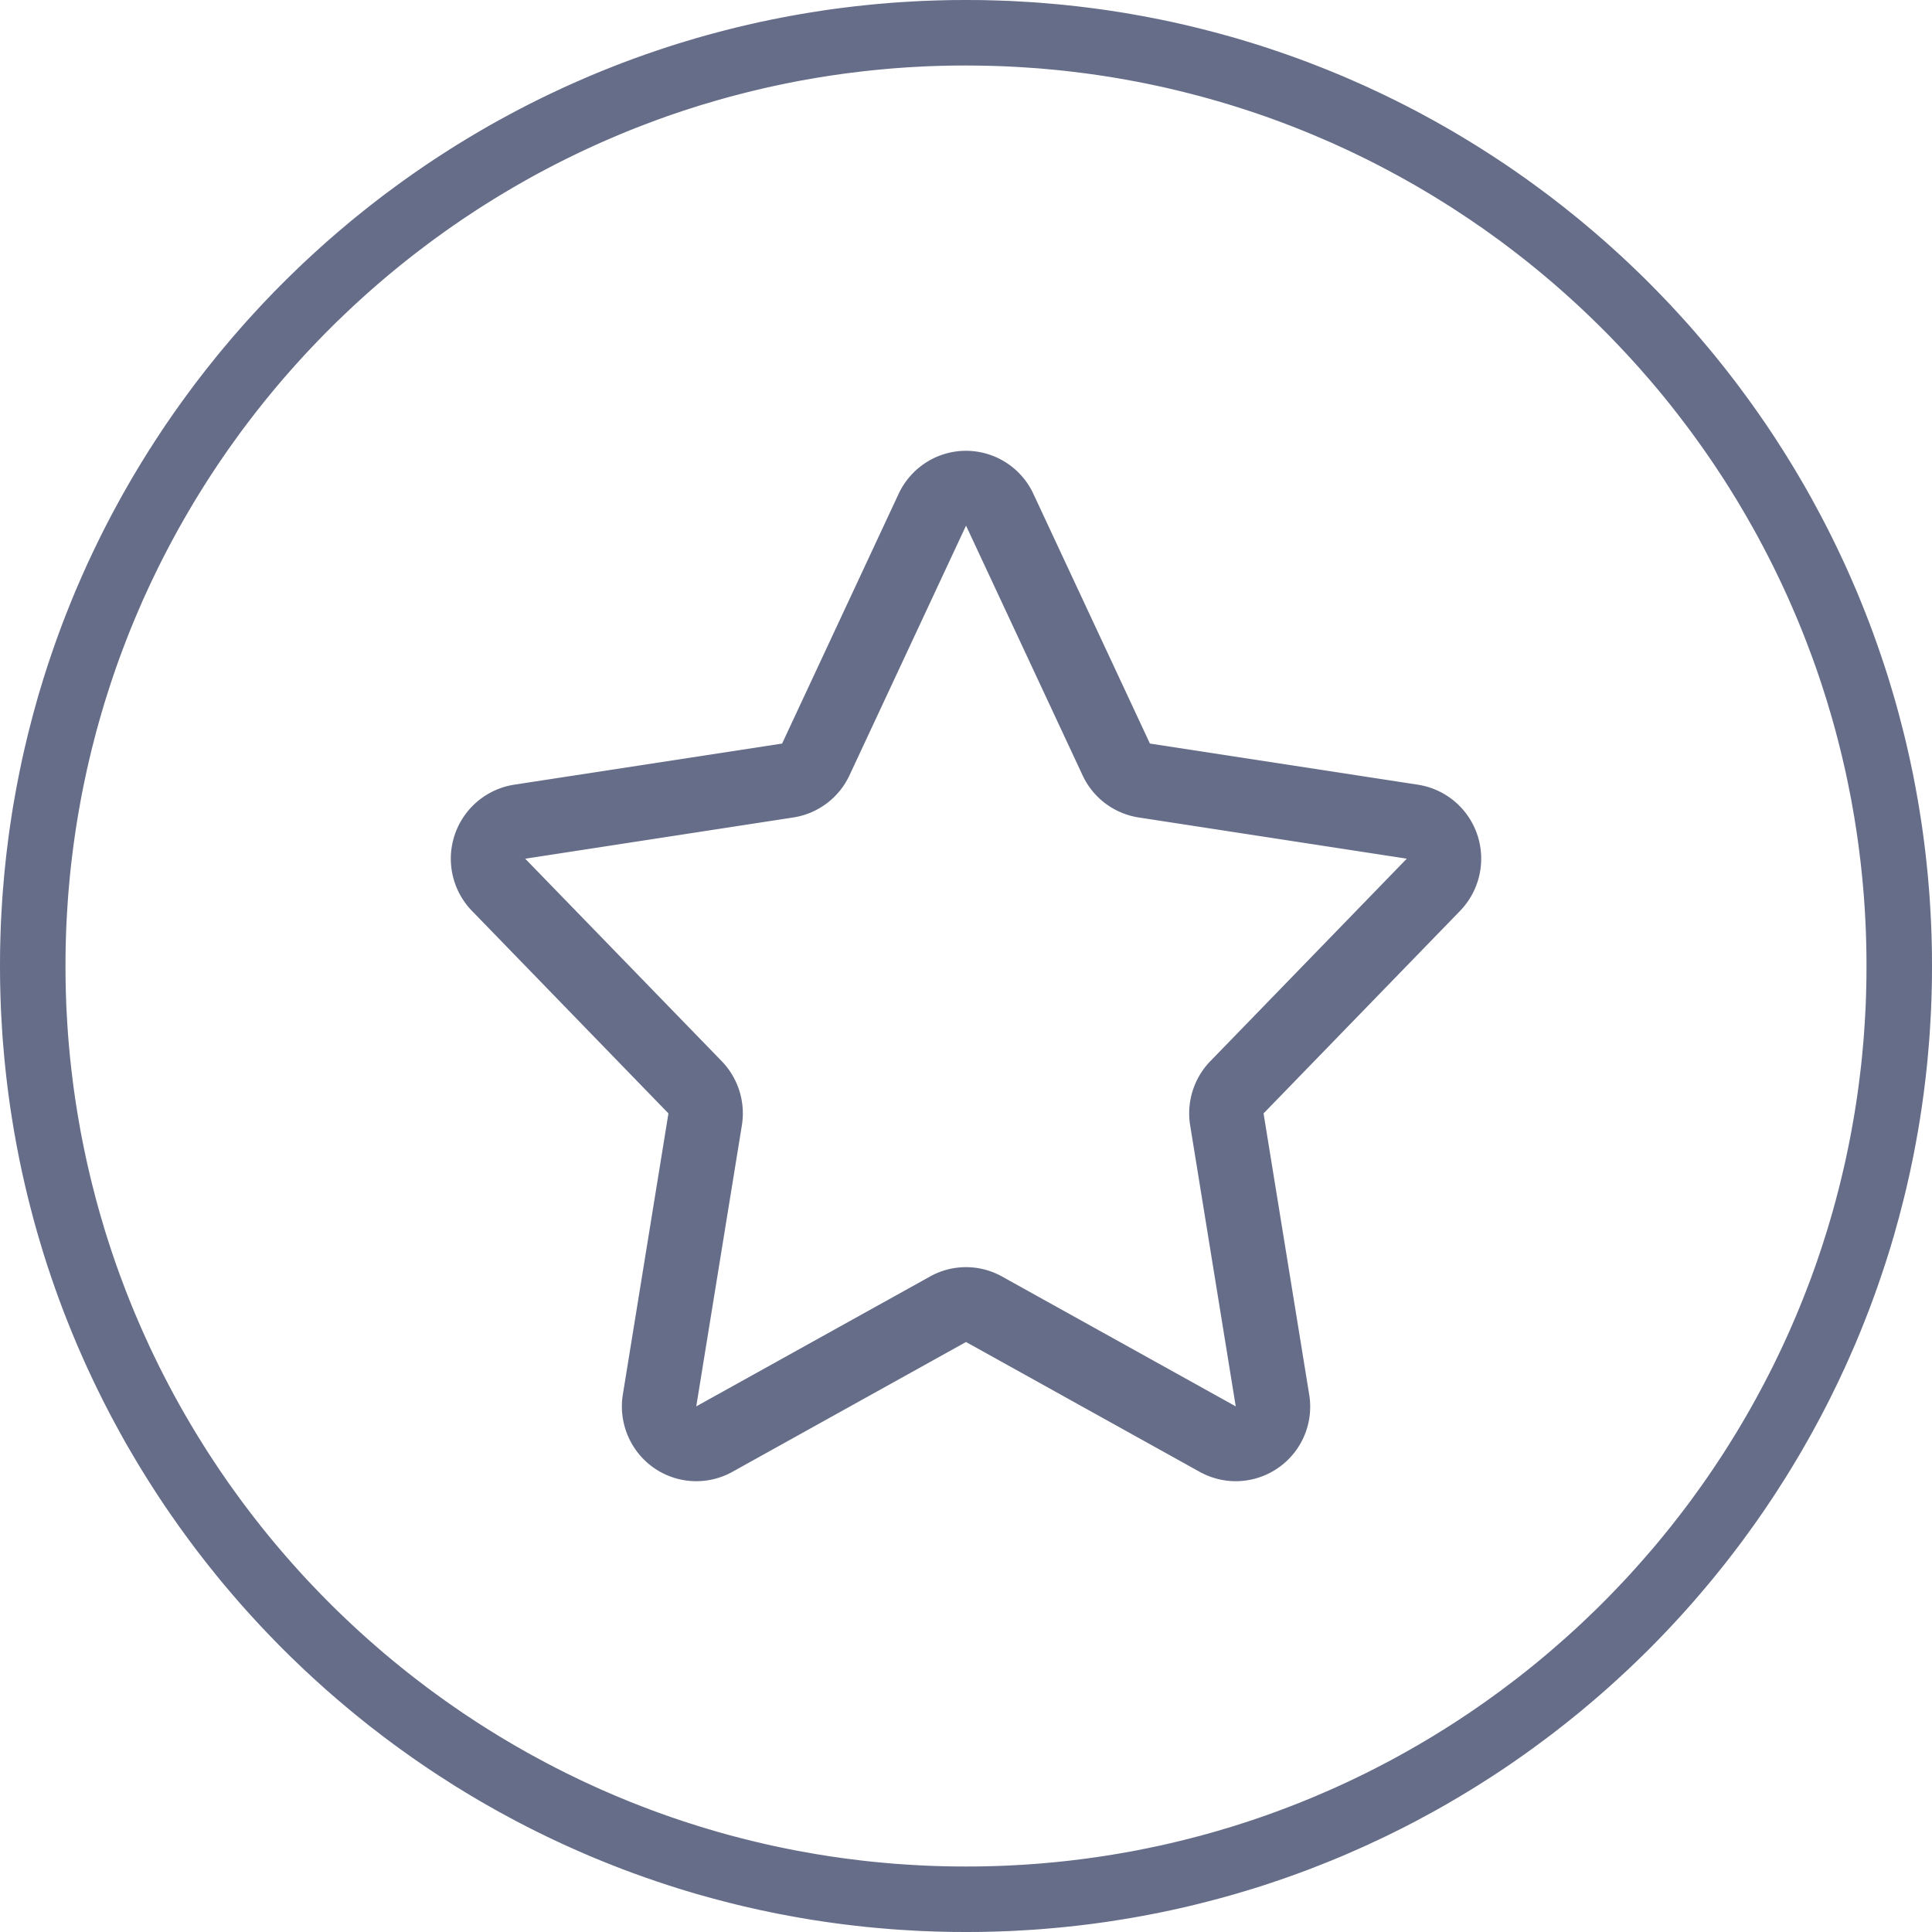 <svg width="60" height="60" fill="none" xmlns="http://www.w3.org/2000/svg"><g clip-path="url(#clip0)" fill-rule="evenodd" clip-rule="evenodd" fill="#666D89"><path d="M30.387.002l.194.003.386.01.385.014.192.01.382.022.191.012.192.014.19.016.19.016.189.017.19.019.376.04.189.023.188.023.188.024.187.026.186.026.372.057.186.03.186.032.184.033.185.033.184.035.184.036.183.036.183.039.182.038.364.082.181.043.181.043.18.045.18.046.18.047.179.047.179.05.178.049.178.05.354.107.176.053.352.112.174.058.174.058.348.12.346.124.344.128.341.133.34.136.338.14.168.072.166.073.168.074.166.074.166.075.165.078.165.077.164.078.163.08.164.08.162.081.163.083.16.083.162.084.16.086.319.173.159.088.157.089.158.09.157.09.155.092.156.093.155.093.154.095.154.095.153.096.152.098.152.097.152.1.15.099.15.1.15.102.149.103.147.103.148.104.146.105.146.106.146.107.289.215.143.11.142.11.143.11.141.113.28.225.14.114.138.116.275.232.273.236.135.119.134.12.267.242.263.245.13.124.13.125.13.125.128.126.128.127.126.128.126.128.125.129.125.13.124.13.245.264.242.266.12.134.12.136.235.272.232.275.116.138.114.14.225.28.112.141.111.143.11.142.11.143.215.29.107.145.106.146.105.147.104.147.103.147.103.15.102.149.1.15.1.15.099.152.097.152.098.152.096.153.095.154.095.154.093.155.093.156.091.155.092.157.09.158.088.157.088.159.173.32.086.159.084.162.083.16.083.163.081.162.08.163.08.164.078.164.077.165.078.165.075.166.074.166.074.168.073.167.072.167.14.338.136.34.133.341.128.344.124.346.12.348.058.174.058.174.112.352.053.176.106.354.051.178.05.178.049.18.047.178.047.18.046.18.045.18.044.181.042.181.082.364.038.182.039.183.037.183.035.184.035.184.033.184.033.186.031.185.03.186.058.372.026.186.026.187.024.188.023.189.023.188.04.377.019.19.017.188.016.19.016.19.014.192.012.19.022.383.01.192.014.385.01.386.003.194L60 30l-.002.387-.003.194-.01.386-.014.385-.01.192-.022.382-.012.191-.014.192-.016.19-.016.19-.017.189-.018.19-.041.376-.023.189-.023.188-.024.188-.026.187-.026.186-.057.372-.03.186-.032.186-.033.184-.033.185-.035.184-.035.184-.037.183-.039.183-.038.182-.082.364-.042.181-.044.181-.045.18-.046.18-.047.18-.047.179-.05.179-.049.178-.05.178-.106.354-.054.176-.112.352-.058.174-.058.174-.12.348-.124.346-.128.344-.133.341-.136.34-.14.338-.072.168-.073.166-.074.168-.074.166-.075.166-.078.165-.077.165-.078.164-.08.163-.08.164-.081.162-.083.163-.083.16-.084.162-.086.16-.173.319-.088.159-.089.157-.09.158-.09.157-.092.155-.093.156-.093.155-.095.154-.094.154-.097.153-.098.152-.097.152-.099.152-.1.15-.1.15-.102.15-.103.149-.102.147-.105.148-.105.146-.106.146-.106.146-.216.289-.11.143-.11.142-.11.143-.112.141-.226.28-.114.14-.116.138-.232.275-.236.273-.119.135-.12.134-.242.267-.245.263-.124.13-.125.13-.125.13-.252.256-.257.252-.129.125-.13.125-.13.124-.264.245-.266.242-.134.12-.136.12-.272.235-.275.232-.138.116-.14.114-.28.225-.141.112-.143.111-.142.11-.143.11-.29.215-.145.107-.146.106-.146.105-.148.104-.147.103-.15.103-.148.102-.15.1-.151.1-.152.099-.151.097-.153.098-.153.096-.154.095-.154.095-.155.093-.156.093-.155.091-.157.092-.158.09-.157.088-.159.088-.32.173-.159.086-.162.084-.16.083-.163.083-.162.081-.163.08-.164.08-.164.078-.165.077-.165.078-.166.075-.166.074-.168.074-.166.073-.168.072-.338.14-.34.136-.341.133-.344.128-.346.124-.348.12-.174.058-.174.058-.352.112-.176.053-.354.106-.178.051-.178.05-.179.049-.179.047-.18.047-.18.046-.18.045-.181.044-.181.042-.364.082-.182.038-.183.039-.183.037-.184.035-.184.035-.184.033-.185.033-.186.031-.186.03-.372.058-.186.026-.187.026-.188.024-.188.023-.189.023-.377.04-.189.019-.19.017-.19.016-.19.016-.19.014-.192.012-.382.022-.192.01-.385.014-.386.01-.194.003L30 60l-.387-.002-.194-.003-.386-.01-.385-.014-.192-.01-.382-.022-.191-.012-.191-.014-.19-.016-.19-.016-.19-.017-.19-.018-.376-.041-.189-.023-.188-.023-.188-.024-.187-.026-.186-.026-.372-.057-.186-.03-.185-.032-.186-.033-.183-.033-.185-.035-.184-.035-.183-.037-.183-.039-.182-.038-.364-.082-.18-.042-.182-.044-.18-.045-.18-.046-.18-.047-.179-.047-.179-.05-.178-.049-.178-.05-.354-.106-.176-.054-.352-.112-.174-.058-.174-.058-.348-.12-.346-.124-.344-.128-.341-.133-.34-.136-.338-.14-.167-.072-.167-.073-.168-.074-.166-.074-.166-.075-.165-.078-.165-.077-.164-.078-.163-.08-.164-.08-.162-.081-.163-.083-.16-.083-.162-.084-.16-.086-.319-.173-.159-.088-.157-.089-.158-.09-.156-.09-.156-.092-.156-.093-.155-.093-.154-.095-.154-.094-.153-.097-.152-.098-.152-.097-.152-.099-.15-.1-.15-.1-.149-.102-.15-.103-.147-.102-.147-.105-.147-.105-.146-.106-.146-.106-.289-.216-.143-.11-.142-.11-.143-.11-.141-.112-.28-.226-.14-.114-.138-.116-.275-.232-.272-.236-.136-.119-.134-.12-.266-.242-.264-.245-.13-.124-.13-.125-.13-.125-.127-.126-.128-.126-.127-.128-.126-.129-.125-.129-.125-.13-.124-.13-.245-.264-.242-.266-.12-.134-.12-.136-.235-.272-.232-.275-.116-.138-.114-.14-.225-.28-.112-.141-.111-.143-.11-.142-.11-.143-.215-.29-.107-.145-.106-.146-.105-.146-.104-.148-.103-.147-.103-.15-.102-.148-.1-.15-.1-.151-.099-.152-.097-.151-.098-.153-.096-.153-.095-.154-.095-.154-.093-.155-.093-.156-.091-.155-.092-.157-.09-.158-.088-.157-.088-.159-.173-.32-.086-.159-.084-.162-.083-.16-.083-.163-.081-.162-.08-.163-.08-.164-.078-.164-.077-.165-.078-.165-.075-.166-.074-.166-.074-.168-.073-.166-.072-.168-.14-.338-.136-.34-.133-.341-.128-.344-.124-.346-.12-.348-.058-.174-.058-.174-.112-.352-.053-.176-.106-.354-.051-.178-.05-.178-.049-.179-.047-.179-.047-.18-.046-.18-.045-.18-.043-.181-.043-.181-.082-.364-.038-.182-.039-.183-.036-.183-.036-.184-.035-.184-.033-.184-.033-.185-.031-.186-.03-.186-.058-.372-.026-.186-.026-.187-.024-.188-.023-.188-.023-.189-.04-.377-.019-.189-.017-.19-.016-.19-.016-.19-.014-.19-.012-.192-.022-.382-.01-.192-.014-.385-.01-.386-.003-.194L0 30l.002-.387.003-.194.01-.386.014-.385.01-.192.022-.382.012-.191.014-.191.016-.19.016-.19.017-.19.019-.19.04-.376.023-.189.023-.188.024-.188.026-.187.026-.186.057-.372.03-.186.032-.185.033-.186.033-.184.035-.184.036-.184.036-.183.039-.183.038-.182.082-.364.043-.18.043-.182.045-.18.046-.18.047-.18.047-.179.05-.179.049-.178.05-.178.107-.354.053-.176.112-.352.058-.174.058-.174.12-.348.124-.346.128-.344.133-.341.136-.34.14-.338.072-.167.073-.167.074-.168.074-.166.075-.166.078-.165.077-.165.078-.164.08-.163.08-.164.081-.162.083-.163.083-.16.084-.162.086-.16.173-.319.088-.159.089-.157.09-.158.09-.156.092-.156.093-.156.093-.155.095-.154.095-.154.096-.153.098-.152.097-.152.1-.152.099-.15.1-.15.102-.149.103-.15.103-.147.104-.147.105-.147.106-.146.107-.146.215-.289.11-.143.11-.142.11-.143.113-.141.225-.28.114-.14.116-.138.232-.275.236-.272.119-.136.12-.134.242-.266.245-.264.124-.13.125-.13.125-.13.126-.127.255-.255.128-.126.129-.125.13-.125.13-.124.264-.245.266-.242.134-.12.136-.12.272-.235.275-.232.138-.116.14-.114.28-.225.141-.112.143-.111.142-.11.143-.11.29-.215.145-.107.146-.106.147-.105.147-.104.147-.103.15-.103.149-.102.15-.1.15-.1.152-.099.152-.097.152-.098.153-.096.154-.095.154-.095.155-.093.156-.093.155-.091.157-.092.158-.09.157-.088.159-.088.32-.173.159-.086.162-.084.16-.083.163-.083.162-.081.163-.08.164-.08.164-.078.165-.077.165-.078.166-.075.166-.074.168-.074.167-.073.167-.072.338-.14.34-.136.341-.133.344-.128.346-.124.348-.12.174-.058.174-.058.352-.112.176-.053.354-.106.178-.051.178-.05.18-.049.178-.047.18-.047.18-.046.18-.045.181-.043.181-.043.364-.082.182-.038.183-.039.183-.036.184-.036.184-.035.184-.033.186-.033.185-.031.186-.03.372-.058.186-.026.187-.026.188-.024.189-.023.188-.023.377-.04.19-.019.188-.017.19-.016.19-.016.192-.014.19-.012.383-.022.192-.01.385-.014.386-.01.194-.003L30 0l.387.002zm-.749 2.034l-.18.003-.181.004-.18.005-.179.006-.18.007-.358.019-.178.01-.356.025-.177.014-.178.016-.177.016-.176.017-.176.019-.175.019-.351.043-.175.022-.35.049-.172.026-.347.055-.173.03-.343.06-.172.033-.171.034-.17.034-.172.036-.17.036-.17.037-.168.039-.17.04-.168.04-.168.042-.168.043-.166.043-.168.044-.166.046-.166.047-.165.047-.166.05-.165.048-.164.05-.327.105-.163.053-.325.11-.162.056-.321.116-.16.06-.32.121-.159.062-.159.063-.157.064-.158.065-.156.066-.157.067-.157.068-.155.068-.155.07-.309.141-.154.073-.152.073-.305.148-.152.077-.15.076-.15.078-.15.078-.15.08-.15.08-.147.081-.148.082-.146.083-.148.084-.145.084-.146.086-.145.086-.145.087-.144.089-.142.088-.144.09-.142.09-.142.092-.28.185-.14.093-.14.096-.138.095-.138.096-.138.098-.136.098-.136.098-.137.1-.134.1-.268.203-.133.103-.265.207-.131.105-.13.106-.13.106-.13.108-.128.108-.128.109-.127.109-.252.221-.125.112-.125.113-.124.113-.123.114-.122.115-.123.116-.12.116-.122.117-.119.117-.237.237-.117.12-.117.12-.116.121-.116.123-.115.122-.114.123-.113.124-.113.125-.112.125-.221.252-.11.127-.108.128-.108.128-.108.13-.106.13-.106.13-.105.131-.207.264-.103.134-.204.268-.1.134-.099.137-.098.136-.098.136-.098.138-.096.138-.095.138-.096.14-.093.14-.185.28-.092.142-.09.142-.09.144-.088.142-.089.144-.087.145-.086.145-.086.146-.084.145-.084.148-.083.146-.082.148-.08.148-.081.15-.08.149-.078.15-.078.15-.076.15-.077.152-.148.305-.073.152-.073.154-.142.31-.07.154-.067.155-.068.157-.067.157-.066.156-.065.158-.064.157-.063.16-.062.158-.122.32-.059.16-.116.321-.056.162-.11.325-.053.163-.104.327-.051.164-.049.165-.049.166-.047.165-.047.166-.046.166-.044.168-.043.166-.043.168-.042.168-.04.169-.04.169-.039.169-.037.17-.036.17-.036.17-.034.17-.034.172-.032.172-.061.343-.03.173-.055.347-.026.173-.049.349-.022.175-.043.35-.02.176-.018.176-.017.176-.016.177-.016.178-.014.177-.024.356-.011.178-.019.358-.007.18-.006.179-.005.18-.004.181-.003.18-.002.362.002.362.003.18.004.181.005.18.006.18.007.18.019.357.01.178.025.356.014.177.016.178.016.177.017.176.019.176.019.176.043.35.022.175.049.35.026.172.055.347.03.173.06.343.033.172.034.171.034.171.036.17.036.17.037.17.039.17.04.168.04.169.042.168.043.167.043.167.044.168.046.166.047.166.047.165.05.166.048.165.05.164.105.327.107.325.056.163.056.162.116.321.06.161.121.32.062.158.063.159.064.157.065.158.066.156.067.157.068.157.068.155.07.155.141.309.073.154.073.152.148.305.077.152.076.15.078.15.078.15.08.15.08.15.081.147.082.148.083.147.084.147.084.145.086.146.086.145.087.145.089.144.088.142.09.144.09.142.092.142.185.28.093.14.096.14.095.138.096.139.098.137.098.136.098.136.1.137.1.134.203.268.103.134.207.264.105.131.106.13.106.13.108.13.108.128.109.128.109.127.221.252.112.125.113.125.113.125.114.123.115.122.116.122.116.12.117.122.117.119.237.238.12.117.12.116.121.116.123.116.122.115.123.114.124.113.125.113.125.112.126.11.126.11.127.11.128.11.128.107.13.108.13.106.13.106.131.105.264.207.134.103.268.204.134.1.137.099.136.099.136.097.138.098.138.096.138.095.14.096.14.093.28.185.142.092.142.09.144.09.142.088.144.089.145.087.145.086.146.086.145.084.148.084.146.083.148.082.148.08.15.081.149.08.15.078.15.078.15.076.152.077.305.148.152.073.154.073.31.142.154.07.155.067.157.068.157.068.156.065.158.065.157.064.16.063.158.062.32.122.16.059.321.116.162.056.325.11.163.053.327.104.164.051.165.049.166.049.165.048.166.046.166.046.168.044.166.044.168.042.168.042.169.04.169.04.169.039.17.038.17.035.17.036.17.034.172.034.172.032.343.061.173.03.347.055.173.026.349.049.175.022.35.043.176.02.176.018.176.017.177.016.178.016.177.014.356.024.178.011.358.019.18.007.179.006.18.005.181.004.18.003.362.002.362-.002.18-.003.181-.004.18-.005.18-.006.18-.007.357-.019.178-.01.356-.025.177-.014.178-.016.177-.016.176-.017.176-.019.176-.019.35-.043.175-.022.35-.049.172-.026.347-.055.173-.03.343-.06.172-.033.171-.034.171-.034.17-.036.17-.035.17-.038.17-.039.168-.04.169-.04.168-.042.167-.042.167-.044.168-.044.166-.046.166-.046.165-.048.166-.05.165-.048.164-.05.327-.105.163-.053.325-.11.162-.056.321-.116.161-.06.32-.121.158-.062.159-.063.157-.064.158-.065.157-.066.156-.067.157-.068.155-.068.155-.069.309-.142.154-.073.152-.073.305-.148.152-.077.15-.076.15-.078.15-.078.15-.08.15-.08.147-.081.148-.082.147-.083.147-.084.146-.084.145-.086.145-.086.145-.087.144-.089.142-.088.144-.09.142-.09.142-.092.28-.185.14-.093.14-.096.138-.095.139-.096.137-.098.136-.098.136-.098.137-.1.134-.1.268-.203.134-.102.264-.208.131-.105.13-.105.13-.107.13-.108.128-.108.128-.109.127-.11.126-.11.126-.11.125-.112.125-.113.125-.113.123-.114.122-.115.122-.116.12-.116.122-.116.119-.117.238-.238.117-.12.116-.12.116-.121.116-.122.115-.122.114-.123.113-.125.113-.125.112-.125.11-.126.11-.126.11-.127.11-.128.107-.128.108-.13.106-.13.106-.13.105-.131.207-.264.103-.134.204-.268.1-.134.099-.137.099-.136.097-.136.098-.137.096-.139.095-.138.096-.14.093-.14.185-.28.092-.142.09-.142.09-.144.088-.142.089-.144.087-.145.086-.145.086-.146.084-.145.084-.147.083-.147.082-.148.08-.148.081-.15.08-.149.078-.15.078-.15.076-.15.077-.152.148-.305.073-.152.073-.154.142-.31.07-.154.067-.155.068-.157.068-.157.065-.156.065-.158.064-.157.063-.16.062-.158.122-.319.059-.16.116-.322.056-.162.11-.325.053-.163.104-.327.051-.164.049-.165.049-.166.048-.165.046-.166.046-.166.044-.168.044-.166.042-.168.042-.168.04-.169.04-.169.039-.169.038-.17.035-.17.036-.17.034-.17.034-.172.032-.172.061-.343.03-.173.055-.347.026-.173.049-.349.022-.175.043-.35.02-.176.018-.176.017-.176.016-.177.016-.178.014-.177.024-.356.011-.178.019-.358.007-.18.006-.179.005-.18.004-.18.003-.18.002-.363-.002-.362-.003-.18-.004-.181-.005-.18-.006-.179-.007-.18-.019-.358-.01-.178-.025-.356-.014-.177-.016-.178-.016-.177-.017-.176-.019-.176-.019-.175-.043-.351-.022-.175-.049-.35-.026-.172-.055-.347-.03-.173-.06-.343-.033-.172-.034-.171-.034-.17-.036-.172-.035-.17-.038-.17-.039-.168-.04-.17-.04-.168-.042-.168-.042-.168-.044-.166-.044-.168-.046-.166-.046-.166-.048-.165-.05-.166-.048-.165-.05-.164-.105-.327-.053-.163-.11-.325-.056-.162-.116-.321-.06-.16-.121-.32-.062-.159-.063-.159-.064-.157-.065-.158-.065-.156-.068-.157-.068-.157-.068-.155-.069-.155-.142-.309-.073-.154-.073-.152-.148-.305-.077-.152-.076-.15-.078-.15-.078-.15-.08-.15-.08-.15-.081-.147-.082-.148-.083-.146-.084-.148-.084-.145-.086-.146-.086-.145-.087-.145-.089-.144-.088-.142-.09-.144-.09-.142-.092-.142-.185-.28-.093-.14-.096-.14-.095-.138-.096-.138-.098-.138-.098-.136-.098-.136-.1-.137-.1-.134-.203-.268-.102-.133-.208-.265-.105-.131-.105-.13-.107-.13-.108-.13-.108-.128-.109-.128-.11-.127-.11-.126-.11-.126-.112-.125-.113-.125-.113-.124-.114-.123-.115-.122-.116-.123-.116-.12-.116-.122-.117-.119-.238-.237-.12-.117-.12-.117-.121-.116-.122-.116-.122-.115-.123-.114-.125-.113-.125-.113-.125-.112-.252-.221-.127-.11-.128-.108-.128-.108-.13-.108-.13-.106-.13-.106-.131-.105-.264-.207-.134-.103-.268-.204-.134-.1-.137-.099-.136-.098-.136-.098-.137-.098L45.912 7l-.138-.095-.14-.096-.14-.093-.28-.185-.142-.092-.142-.09-.144-.09-.142-.088-.144-.089-.145-.087-.145-.086-.145-.086-.146-.084-.147-.084-.147-.083-.148-.082-.148-.08-.15-.081-.149-.08-.15-.078-.15-.078-.15-.076-.152-.077-.305-.148-.152-.073-.154-.073-.31-.142-.154-.07-.155-.067-.157-.068-.156-.067-.157-.066-.158-.065-.157-.064-.16-.063-.158-.062-.319-.122-.16-.059-.322-.116-.162-.056-.163-.056-.325-.107-.327-.104-.164-.051-.165-.049-.166-.049-.165-.047-.166-.047-.166-.046-.168-.044-.166-.043-.168-.043-.168-.042-.169-.04-.169-.04-.169-.039-.17-.037-.17-.036-.17-.036-.17-.034-.172-.034-.172-.032-.343-.061-.173-.03-.347-.055-.173-.026-.349-.049-.175-.022-.35-.043-.176-.02-.176-.018-.176-.017-.177-.016-.178-.016-.177-.014-.356-.024-.178-.011-.358-.019-.18-.007-.179-.006-.18-.005-.18-.004-.18-.003L30 2.034l-.362.002z"/><path d="M45.881 25.93a2.321 2.321 0 00-1.843-1.56l-8.326-1.278-3.62-7.756A2.31 2.31 0 0030 14c-.896 0-1.71.521-2.092 1.336l-3.619 7.756-8.327 1.278a2.327 2.327 0 00-1.305 3.918l6.102 6.29-1.415 8.724c-.144.877.225 1.76.948 2.274a2.306 2.306 0 002.45.135L30 41.677l7.26 4.034c.35.192.734.289 1.117.289a2.314 2.314 0 002.28-2.698l-1.416-8.724 6.103-6.29a2.333 2.333 0 00.537-2.358zm-8.293 7.025a2.331 2.331 0 00-.626 1.997l1.415 8.724-7.259-4.033a2.295 2.295 0 00-2.235 0l-7.26 4.033 1.416-8.724a2.331 2.331 0 00-.626-1.997l-6.102-6.287 8.326-1.281a2.314 2.314 0 001.744-1.308l3.62-7.755 3.62 7.755a2.31 2.31 0 001.741 1.308l8.327 1.28-6.1 6.288z"/></g><defs><clipPath id="clip0"><path fill="#fff" d="M0 0h60v60H0z"/></clipPath></defs></svg>